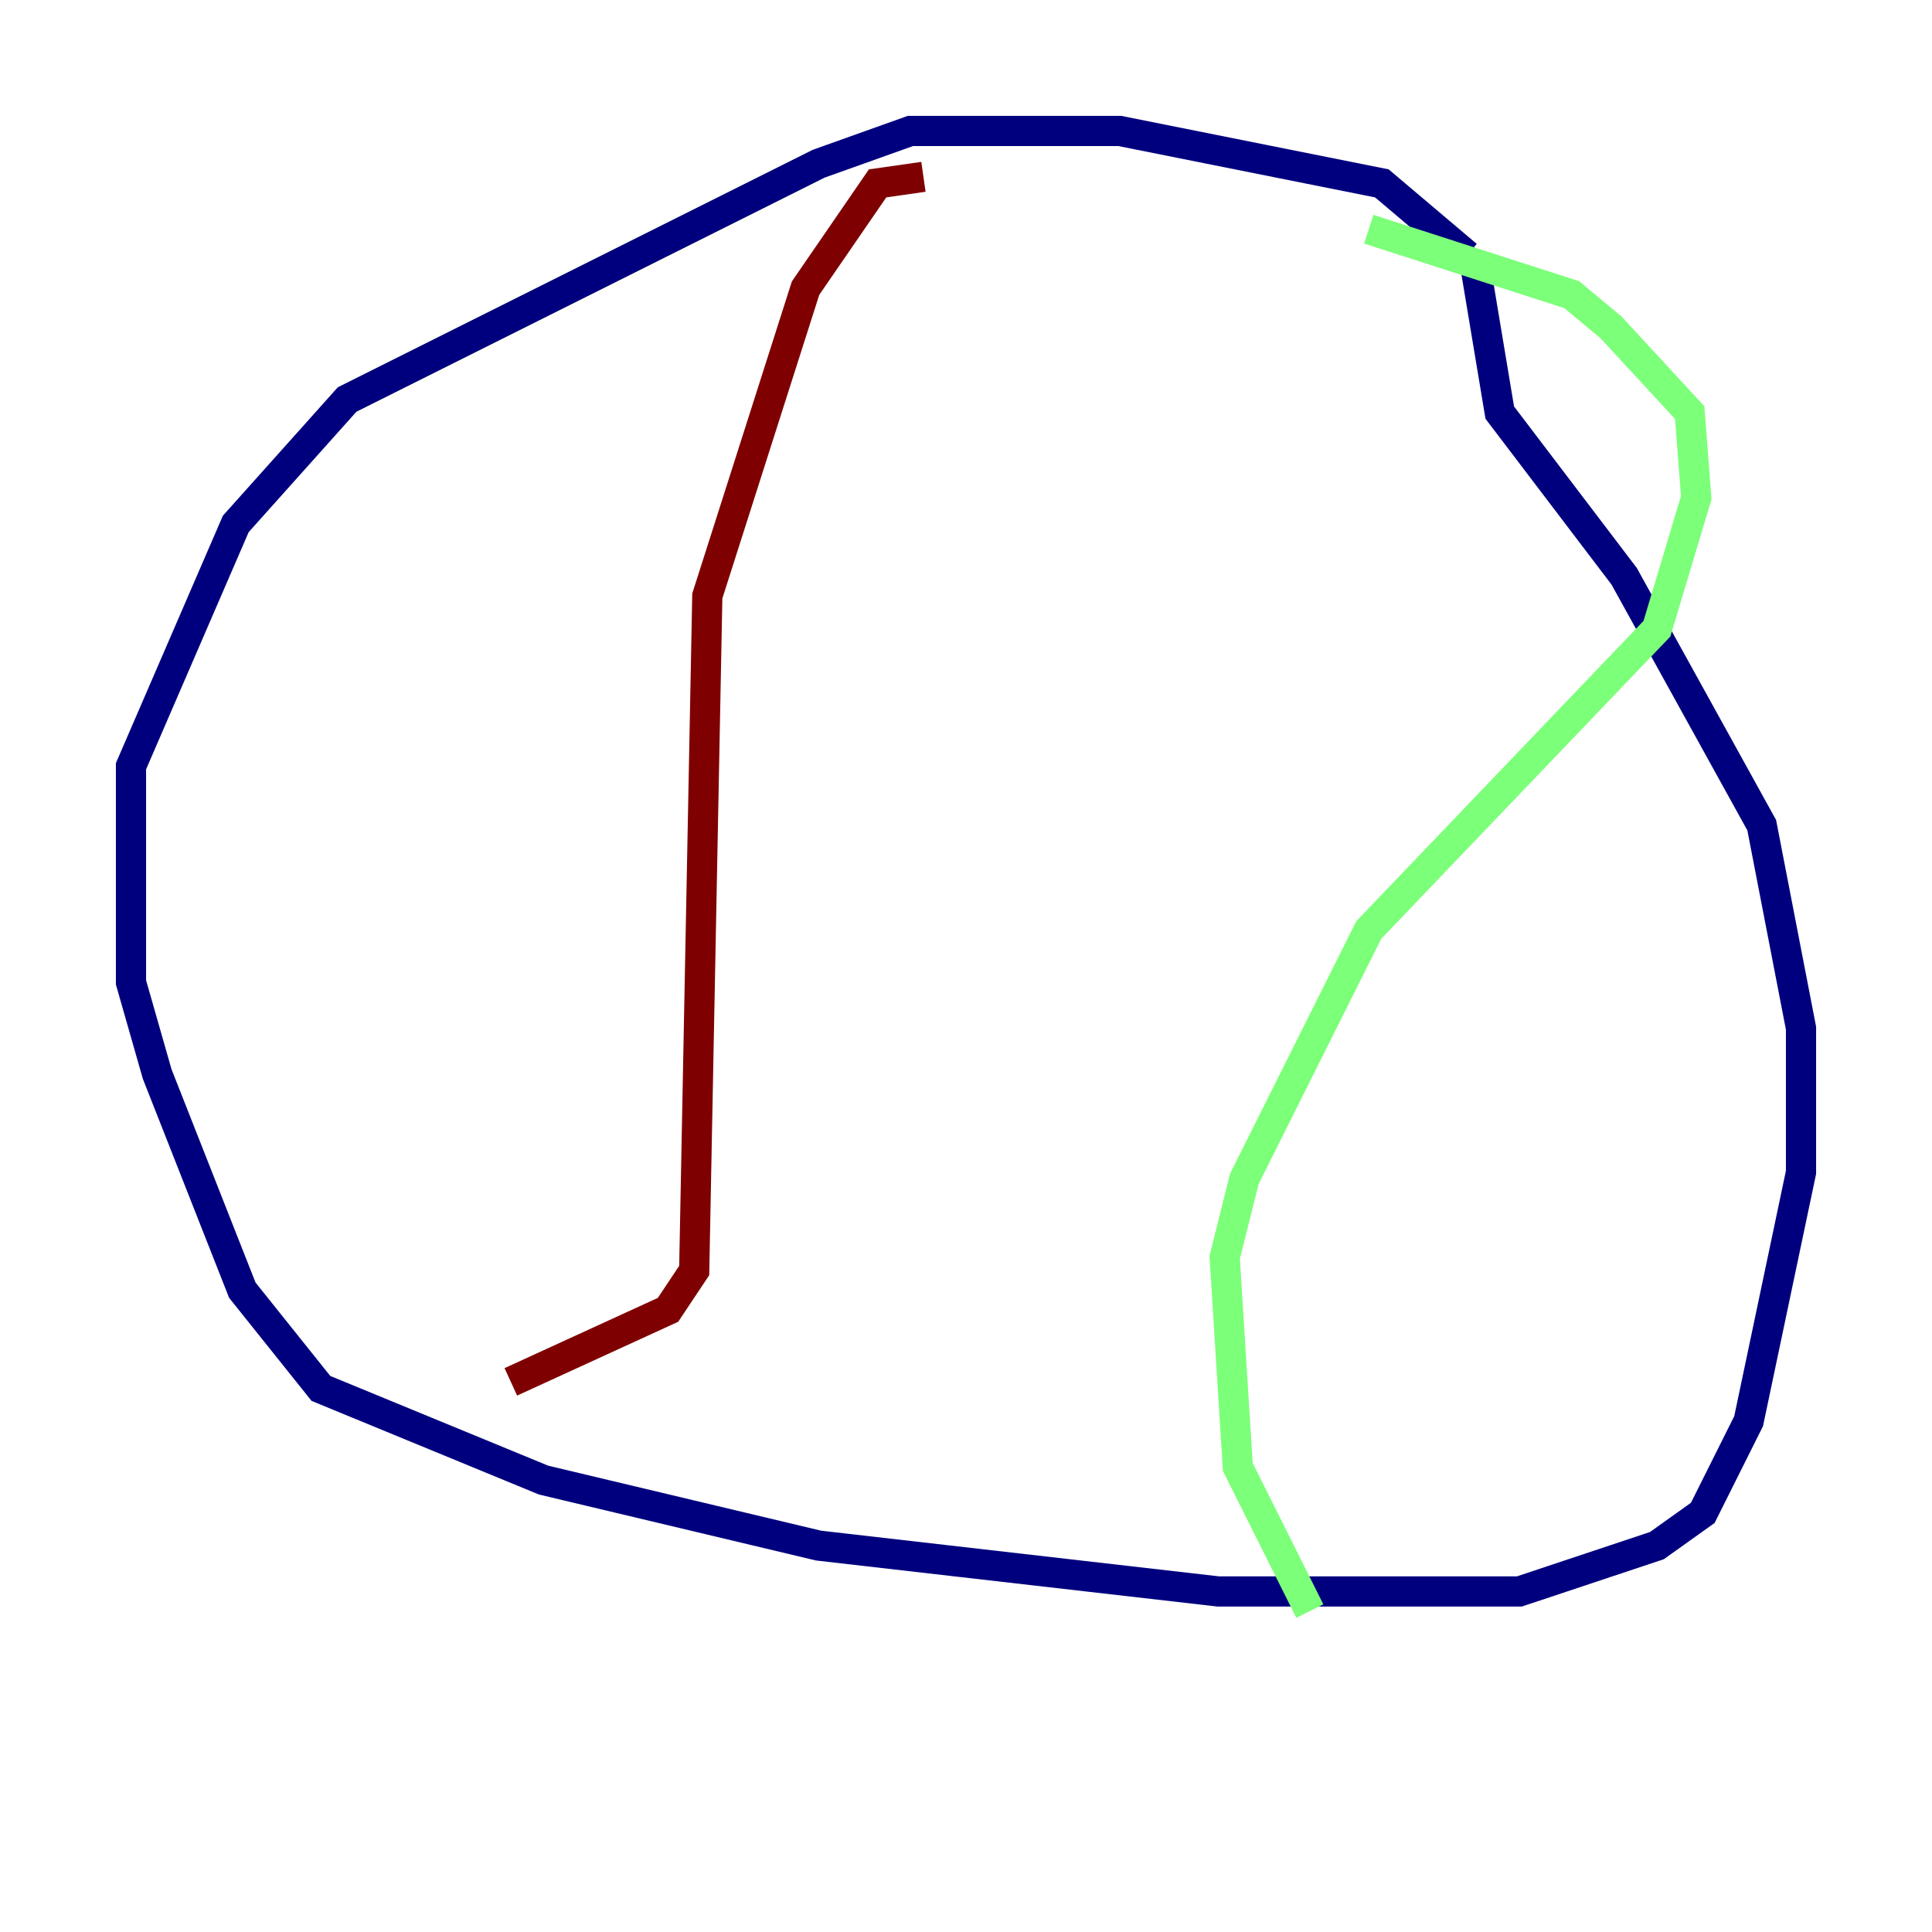 <?xml version="1.0" encoding="utf-8" ?>
<svg baseProfile="tiny" height="128" version="1.2" viewBox="0,0,128,128" width="128" xmlns="http://www.w3.org/2000/svg" xmlns:ev="http://www.w3.org/2001/xml-events" xmlns:xlink="http://www.w3.org/1999/xlink"><defs /><polyline fill="none" points="97.193,16.922 91.552,12.149 74.197,8.678 60.312,8.678 54.237,10.848 22.997,26.468 15.62,34.712 8.678,50.766 8.678,65.085 10.414,71.159 16.054,85.478 21.261,91.986 36.014,98.061 54.237,102.4 80.705,105.437 100.664,105.437 109.776,102.4 112.814,100.231 115.851,94.156 119.322,77.668 119.322,68.122 116.719,54.671 107.607,38.183 99.363,27.336 97.627,16.922" stroke="#00007f" stroke-width="2" /><polyline fill="none" points="90.685,15.186 104.136,19.525 106.739,21.695 111.946,27.336 112.38,32.976 109.776,41.654 90.685,61.614 82.441,78.102 81.139,83.308 82.007,97.193 86.78,106.739" stroke="#7cff79" stroke-width="2" /><polyline fill="none" points="61.18,11.715 58.142,12.149 53.37,19.091 46.861,39.485 45.993,84.176 44.258,86.78 33.844,91.552" stroke="#7f0000" stroke-width="2" /></svg>